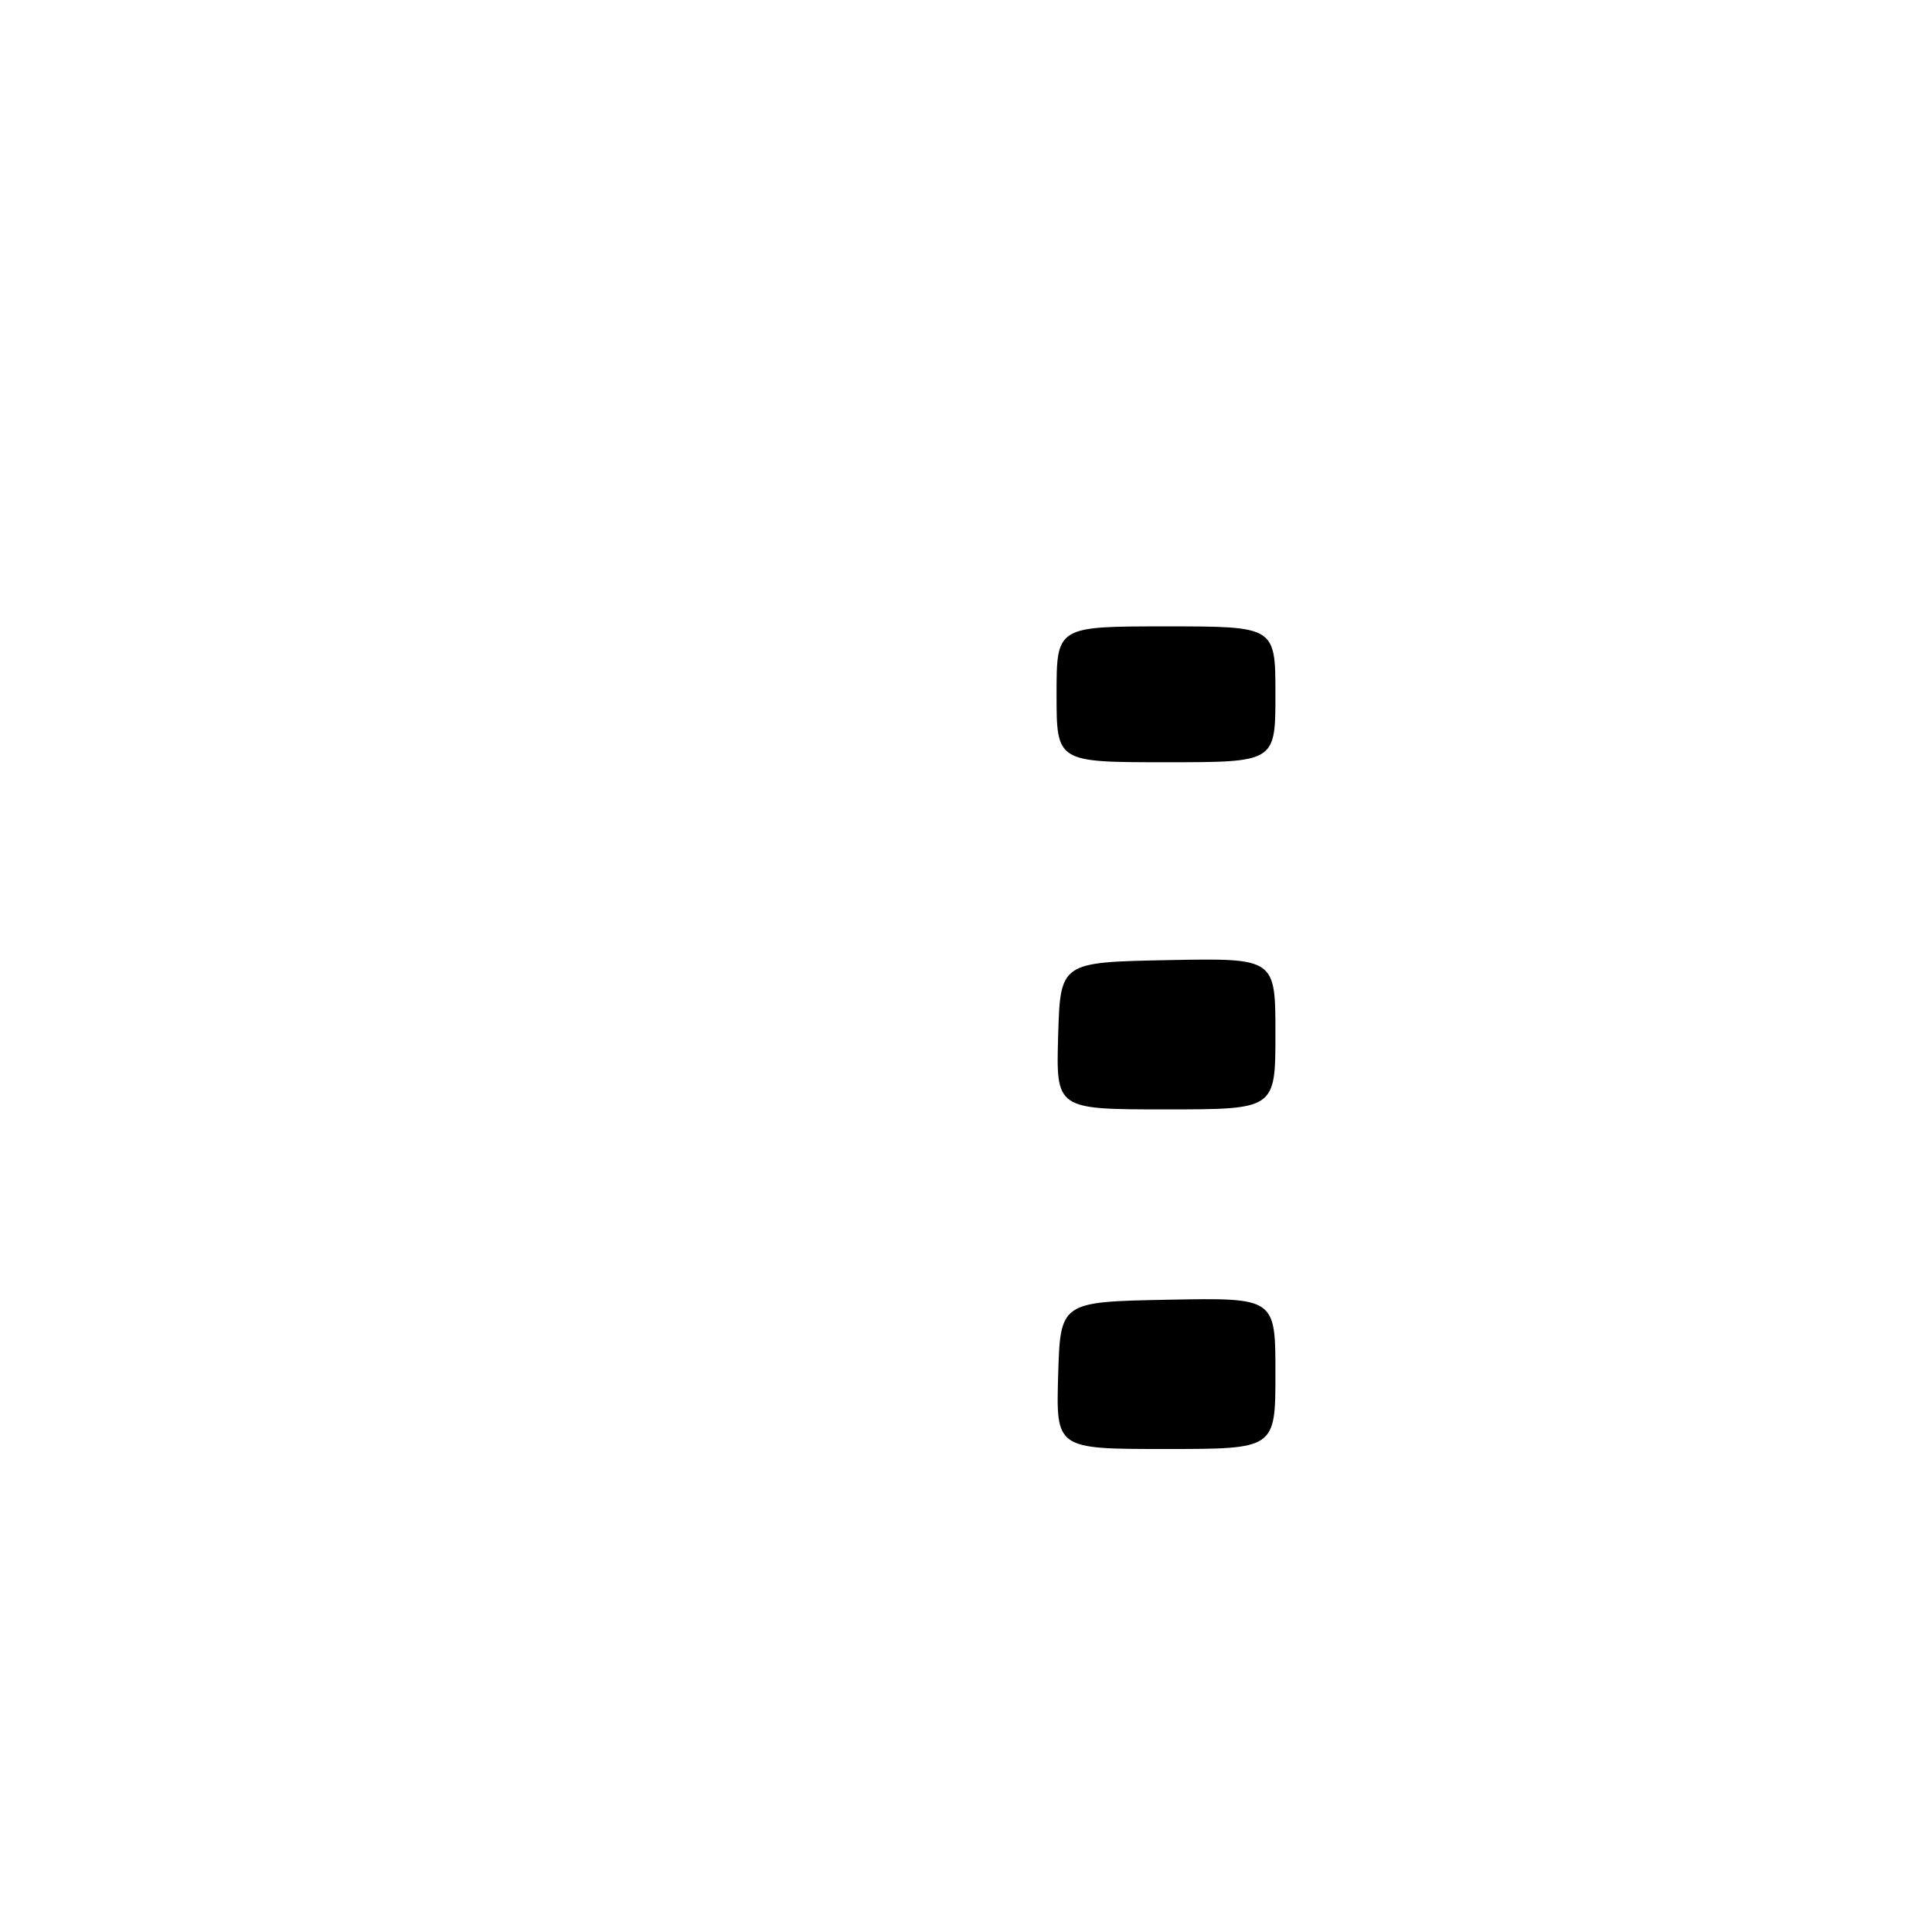 <?xml version="1.0" encoding="UTF-8" standalone="no"?>
<!DOCTYPE svg PUBLIC "-//W3C//DTD SVG 1.1//EN" "http://www.w3.org/Graphics/SVG/1.1/DTD/svg11.dtd" >
<svg xmlns="http://www.w3.org/2000/svg" xmlns:xlink="http://www.w3.org/1999/xlink" version="1.1" viewBox="0 0 256 256">
 <g >
 <path fill="currentColor"
d=" M 140.21 182.25 C 140.50 172.50 140.50 172.50 154.75 172.22 C 169.00 171.95 169.00 171.95 169.00 181.97 C 169.00 192.00 169.00 192.00 154.46 192.00 C 139.93 192.00 139.93 192.00 140.21 182.25 Z  M 140.21 137.25 C 140.50 127.50 140.50 127.50 154.75 127.22 C 169.00 126.95 169.00 126.95 169.00 136.97 C 169.00 147.00 169.00 147.00 154.46 147.00 C 139.93 147.00 139.93 147.00 140.21 137.25 Z  M 140.00 92.00 C 140.00 83.00 140.00 83.00 154.50 83.00 C 169.00 83.00 169.00 83.00 169.00 92.00 C 169.00 101.00 169.00 101.00 154.50 101.00 C 140.00 101.00 140.00 101.00 140.00 92.00 Z "/>
</g>
</svg>